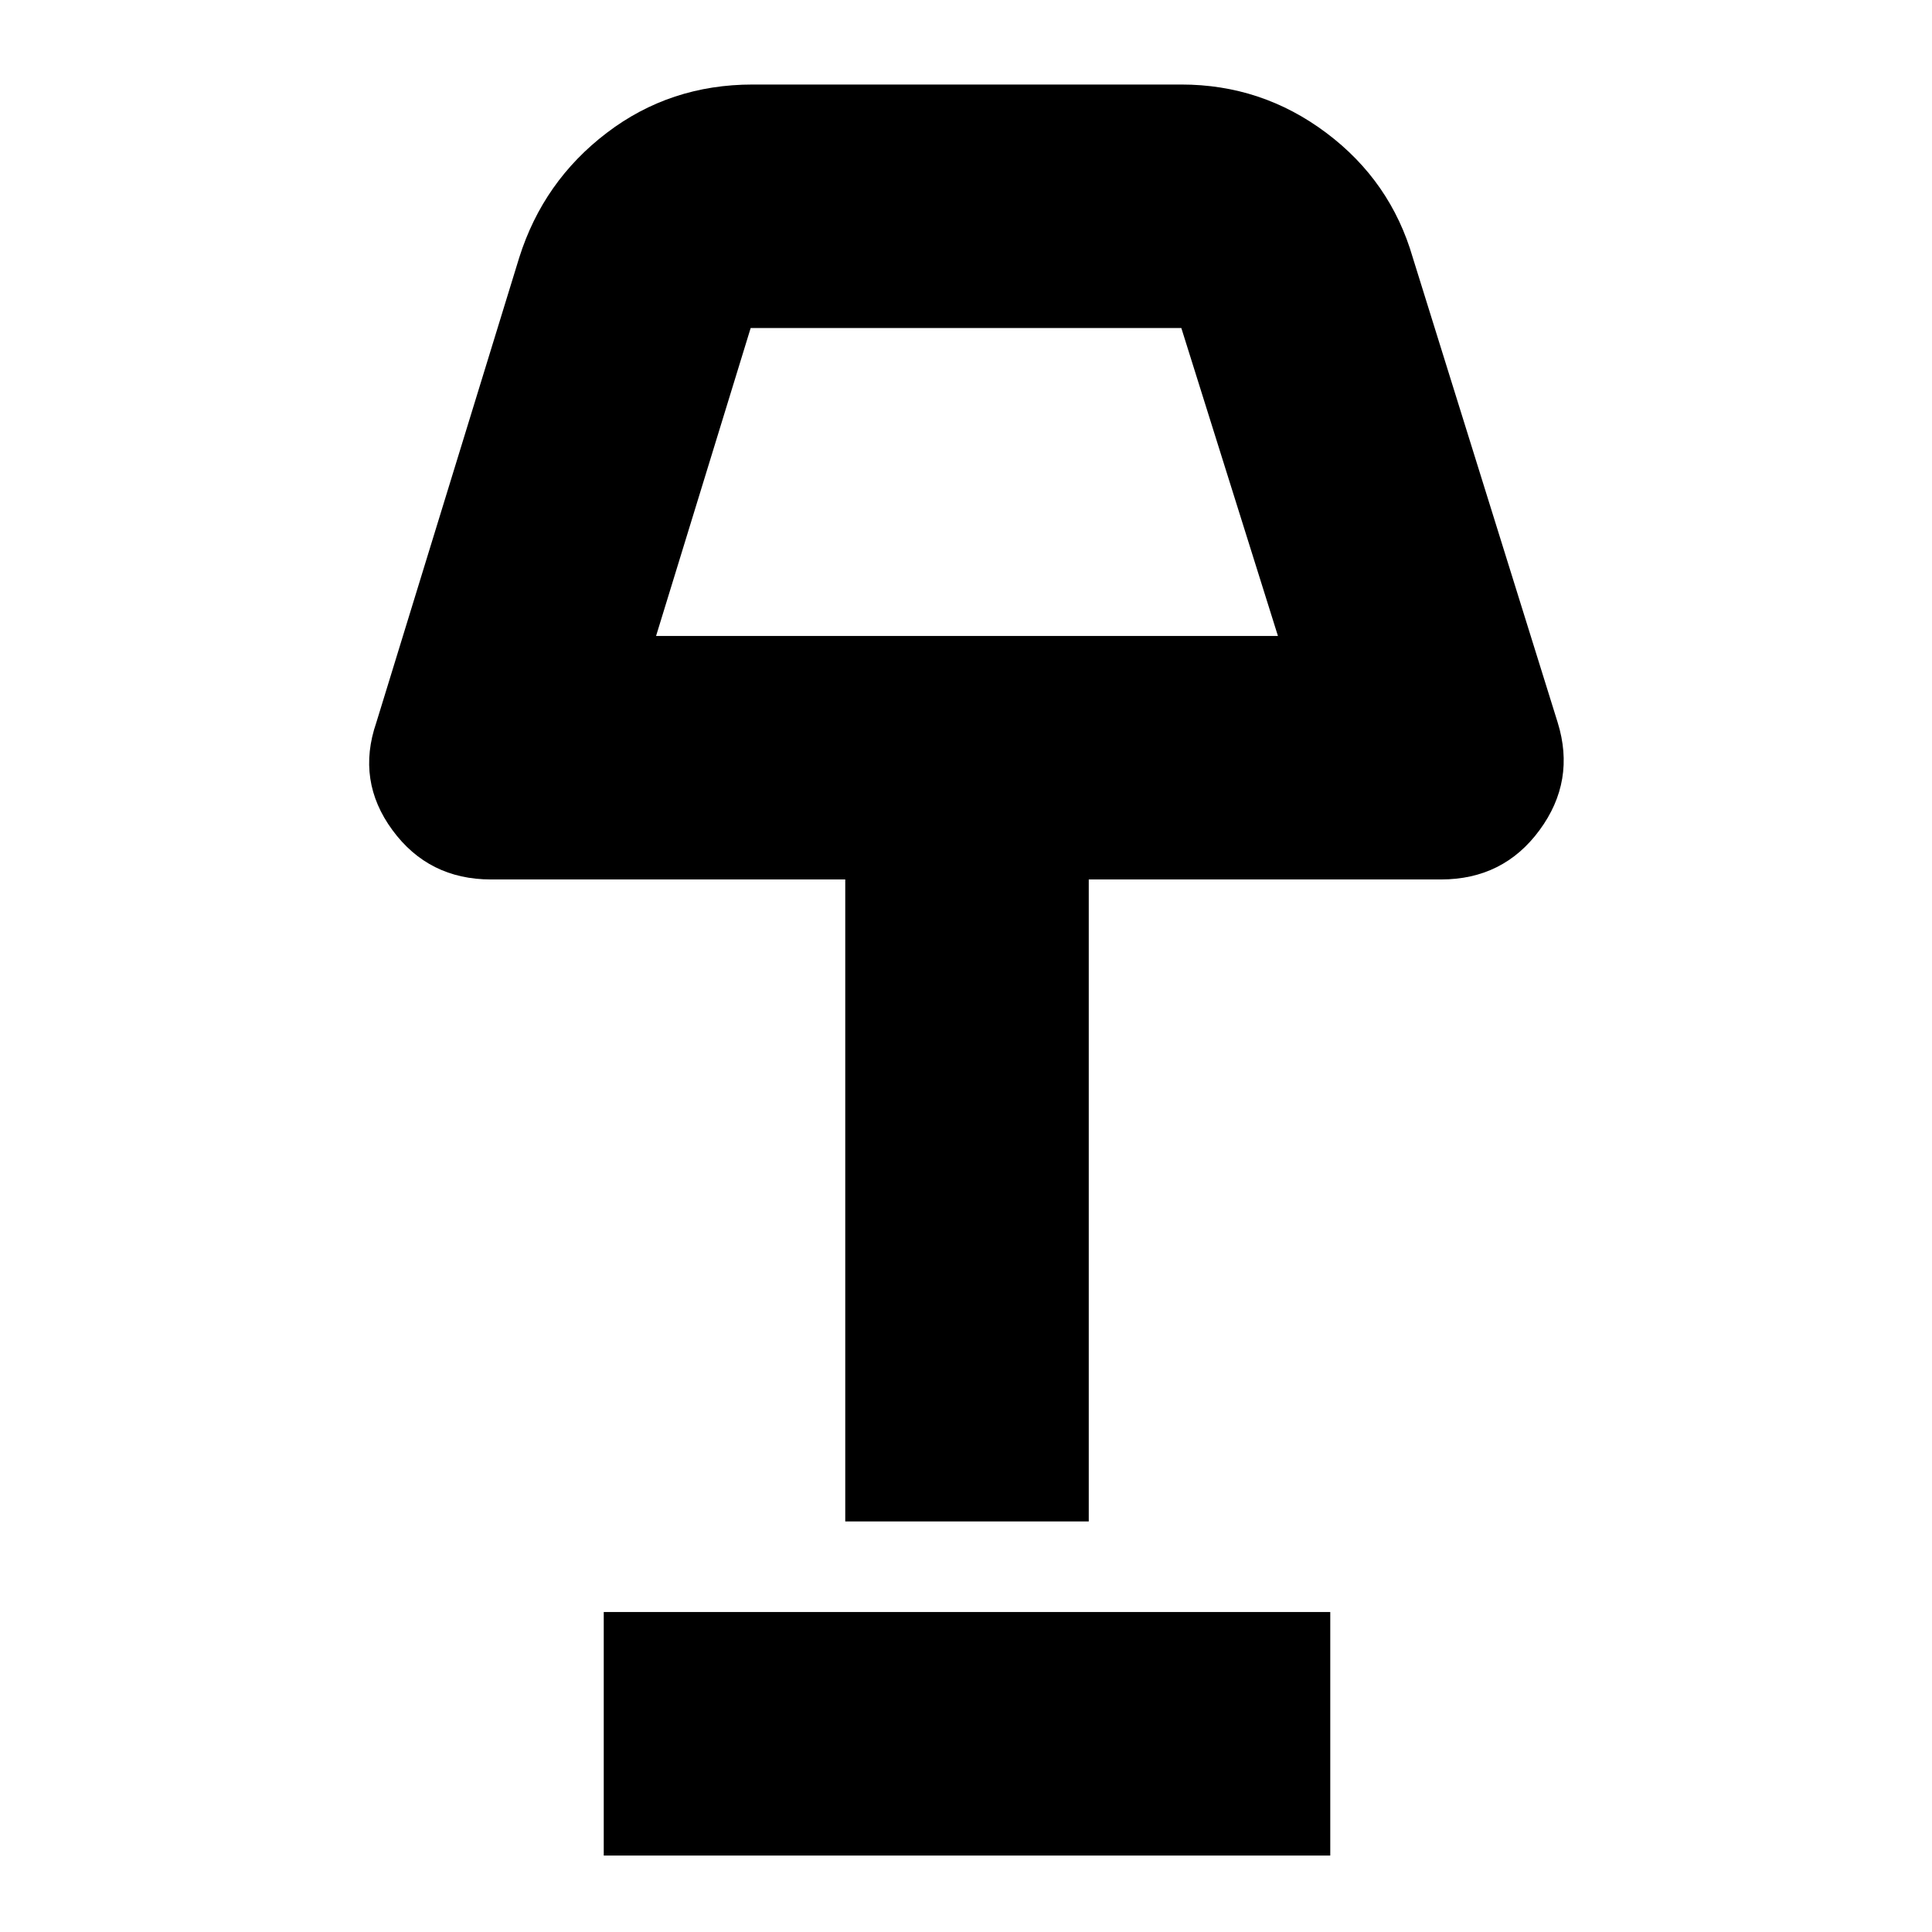 <svg xmlns="http://www.w3.org/2000/svg" height="24" width="24"><path d="M10.5 18.9v-7.975H6.1q-.775 0-1.225-.613-.45-.612-.2-1.337L6.45 3.2q.3-.95 1.088-1.55.787-.6 1.812-.6h5.325q1 0 1.8.6T17.55 3.2l1.8 5.775q.225.725-.225 1.337-.45.613-1.225.613h-4.375V18.9Zm-2.35-11h7.725l-1.2-3.825h-5.35ZM7.5 23.05v-3.025h9.025v3.025ZM12 6Z"/></svg>
